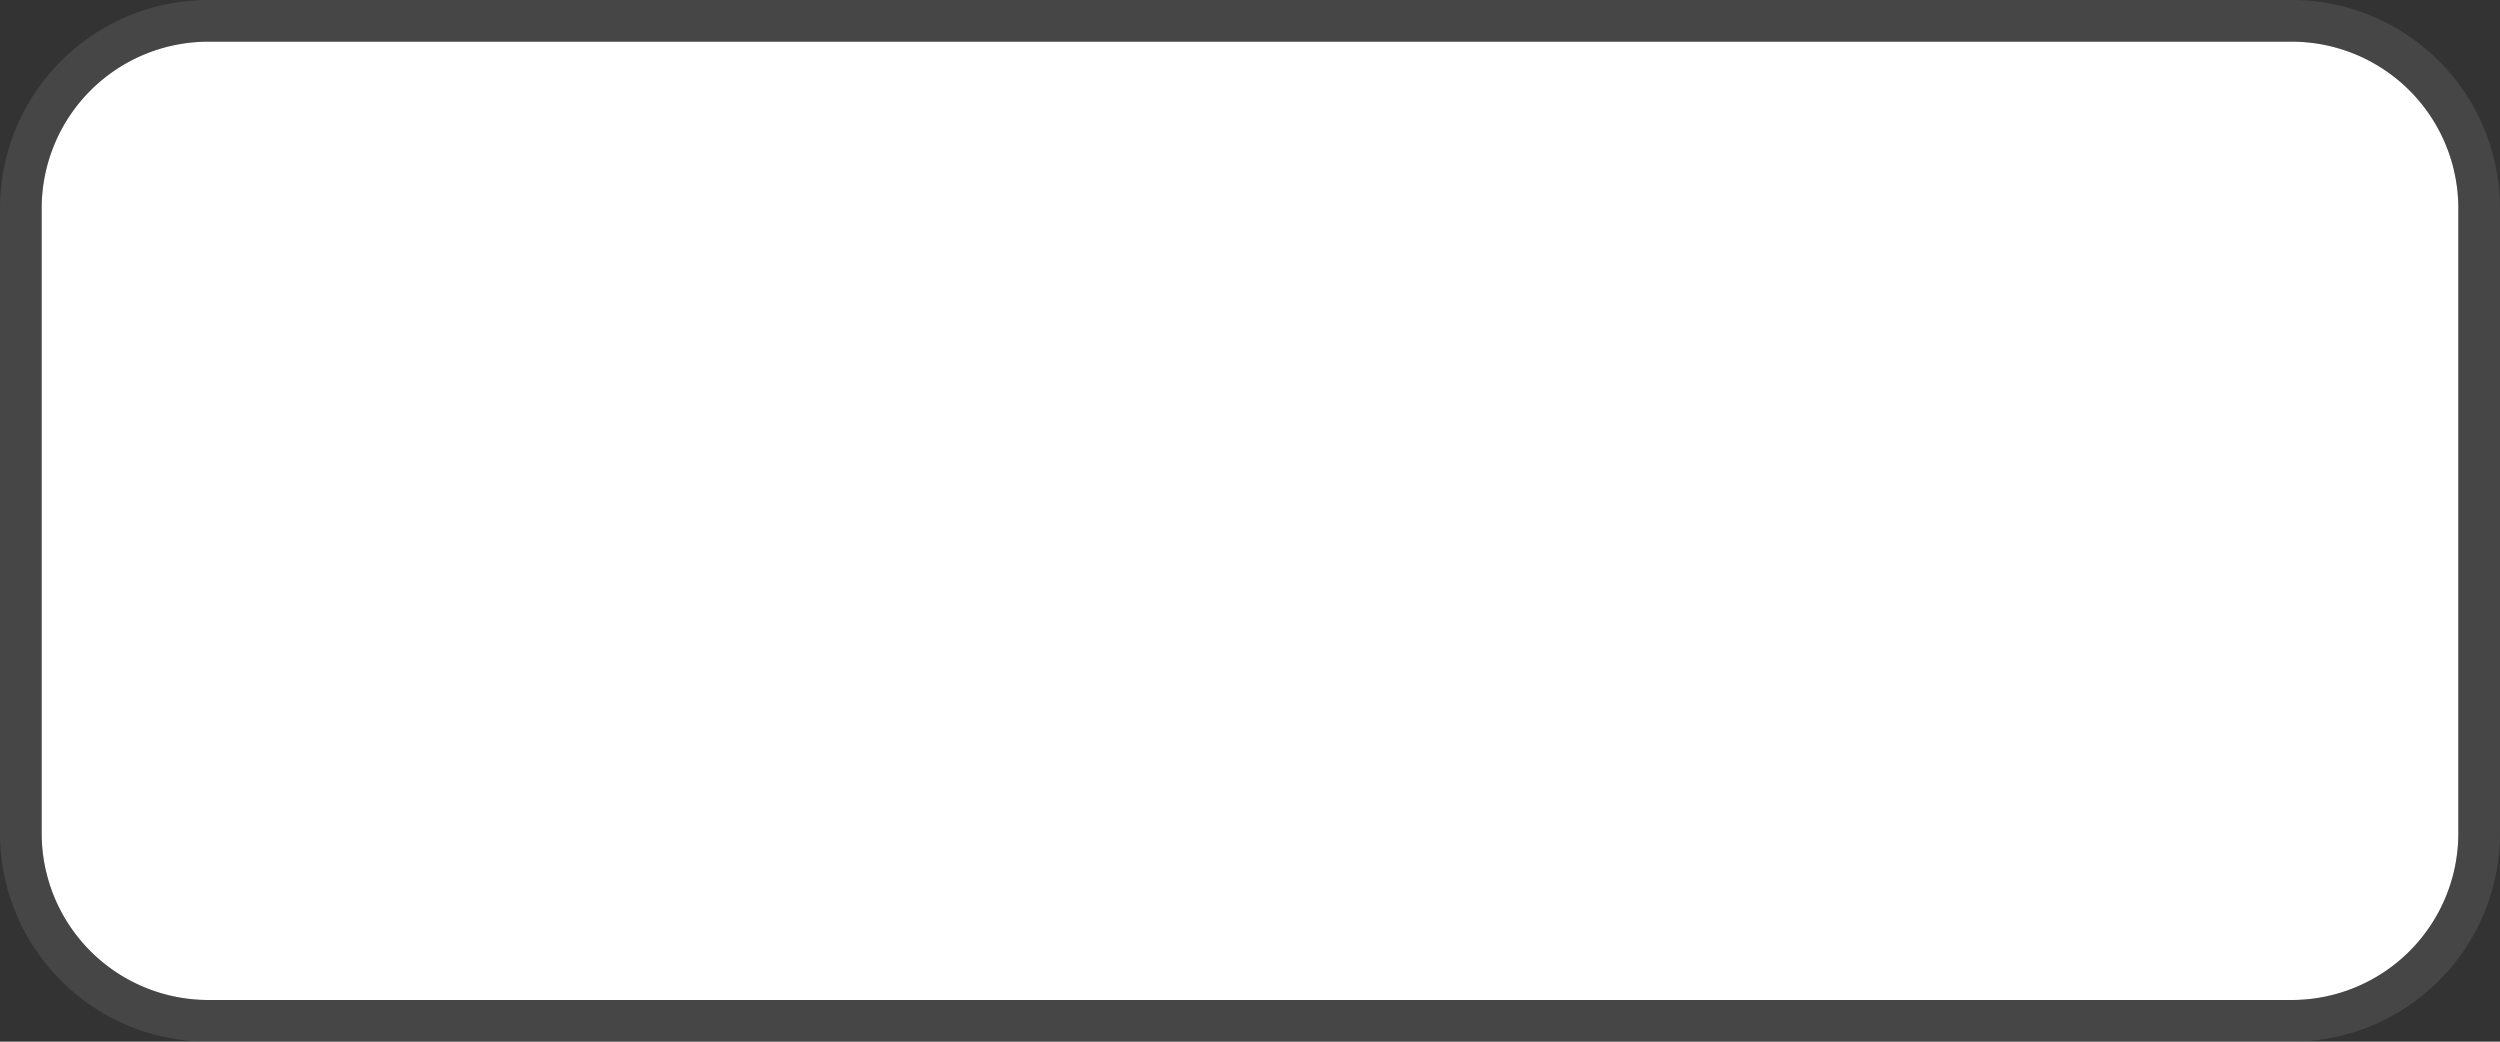 ﻿<?xml version="1.0" encoding="utf-8"?>
<svg version="1.1" xmlns:xlink="http://www.w3.org/1999/xlink" width="60px" height="25px" viewBox="180 106  60 25" xmlns="http://www.w3.org/2000/svg">
  <rect x="180" y="106" width="60" height="25" fill="#333333" stroke="none"/>
  <path d="M 181 111  A 4 4 0 0 1 185 107 L 235 107  A 4 4 0 0 1 239 111 L 239 126  A 4 4 0 0 1 235 130 L 185 130  A 4 4 0 0 1 181 126 L 181 111  Z " fill-rule="nonzero" fill="#ffffff" stroke="none" />
  <path d="M 180.5 111  A 4.5 4.5 0 0 1 185 106.5 L 235 106.5  A 4.5 4.5 0 0 1 239.5 111 L 239.5 126  A 4.5 4.5 0 0 1 235 130.5 L 185 130.5  A 4.5 4.5 0 0 1 180.5 126 L 180.5 111  Z " stroke-width="1" stroke="#797979" fill="none" stroke-opacity="0.278" />
</svg>